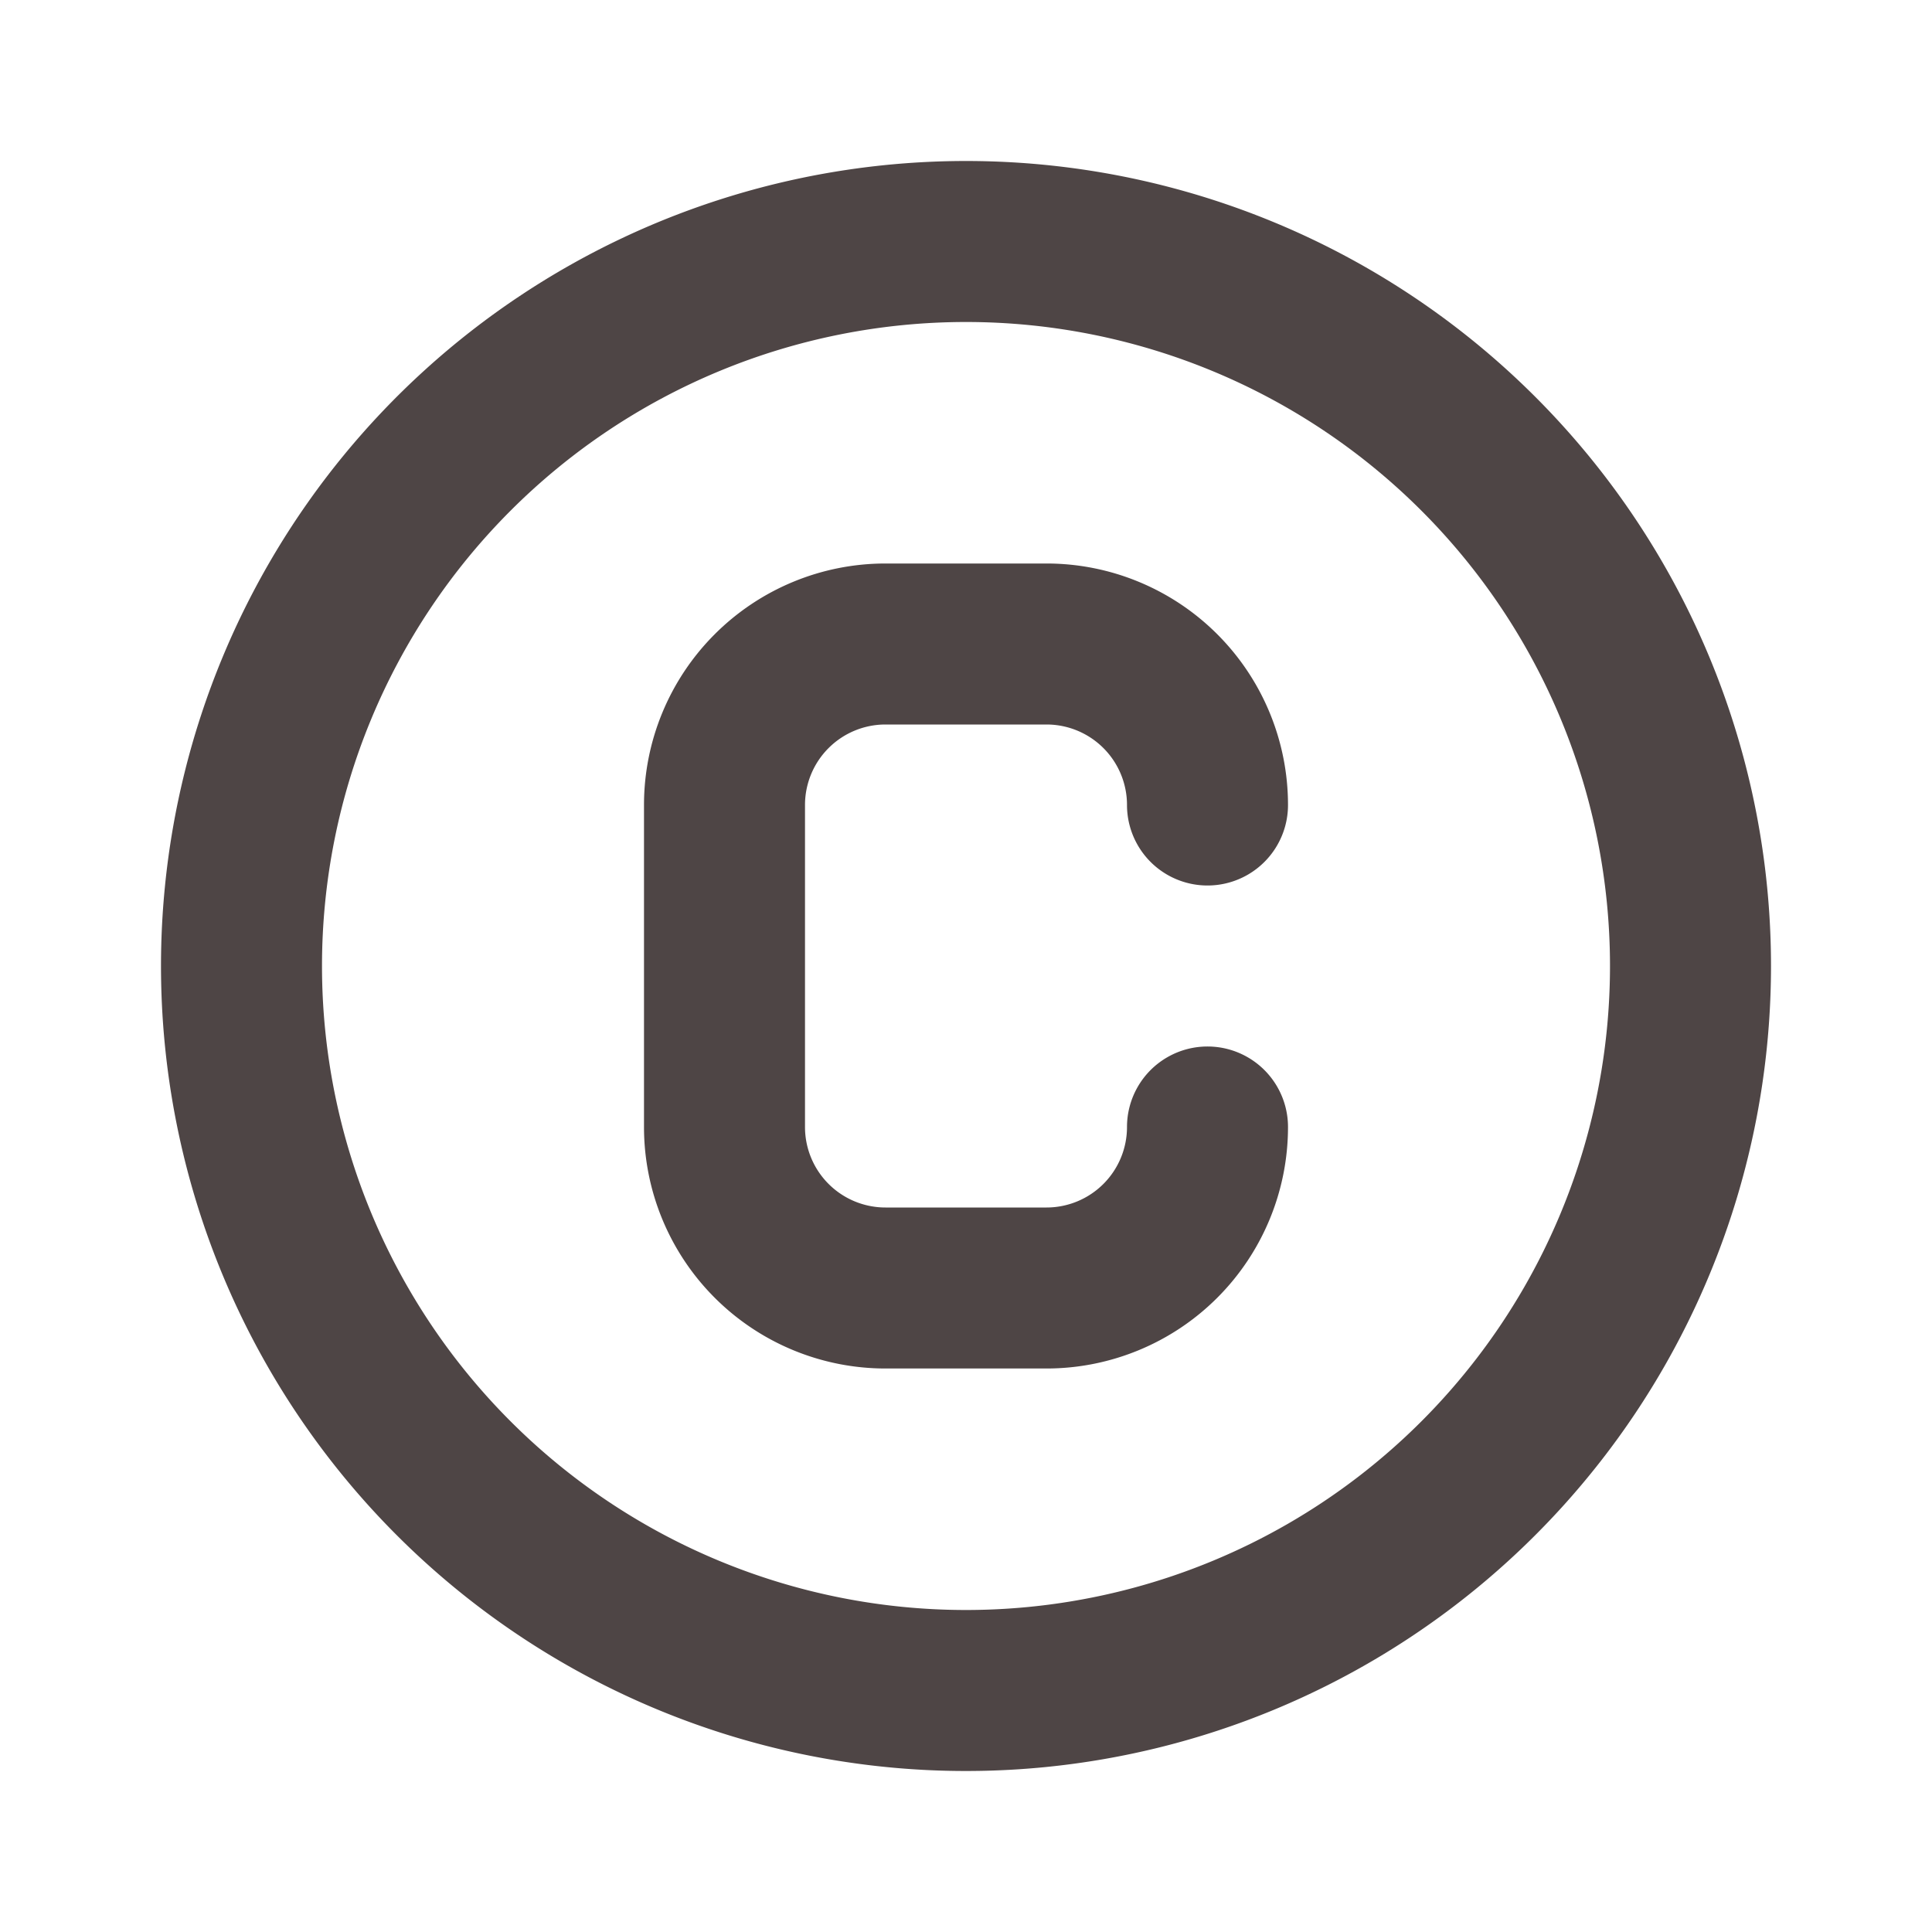 <svg xmlns="http://www.w3.org/2000/svg" data-name="Layer 1" viewBox="0 0 24 24"><path fill="#4E4545" d="M11,9h2a1,1,0,0,1,1,1,1,1,0,0,0,2,0,3,3,0,0,0-3-3H11a3,3,0,0,0-3,3v4a3,3,0,0,0,3,3h2a3,3,0,0,0,3-3,1,1,0,0,0-2,0,1,1,0,0,1-1,1H11a1,1,0,0,1-1-1V10A1,1,0,0,1,11,9Zm1-7A10,10,0,1,0,22,12,10,10,0,0,0,12,2Zm0,18a8,8,0,1,1,8-8A8,8,0,0,1,12,20Z"/></svg>